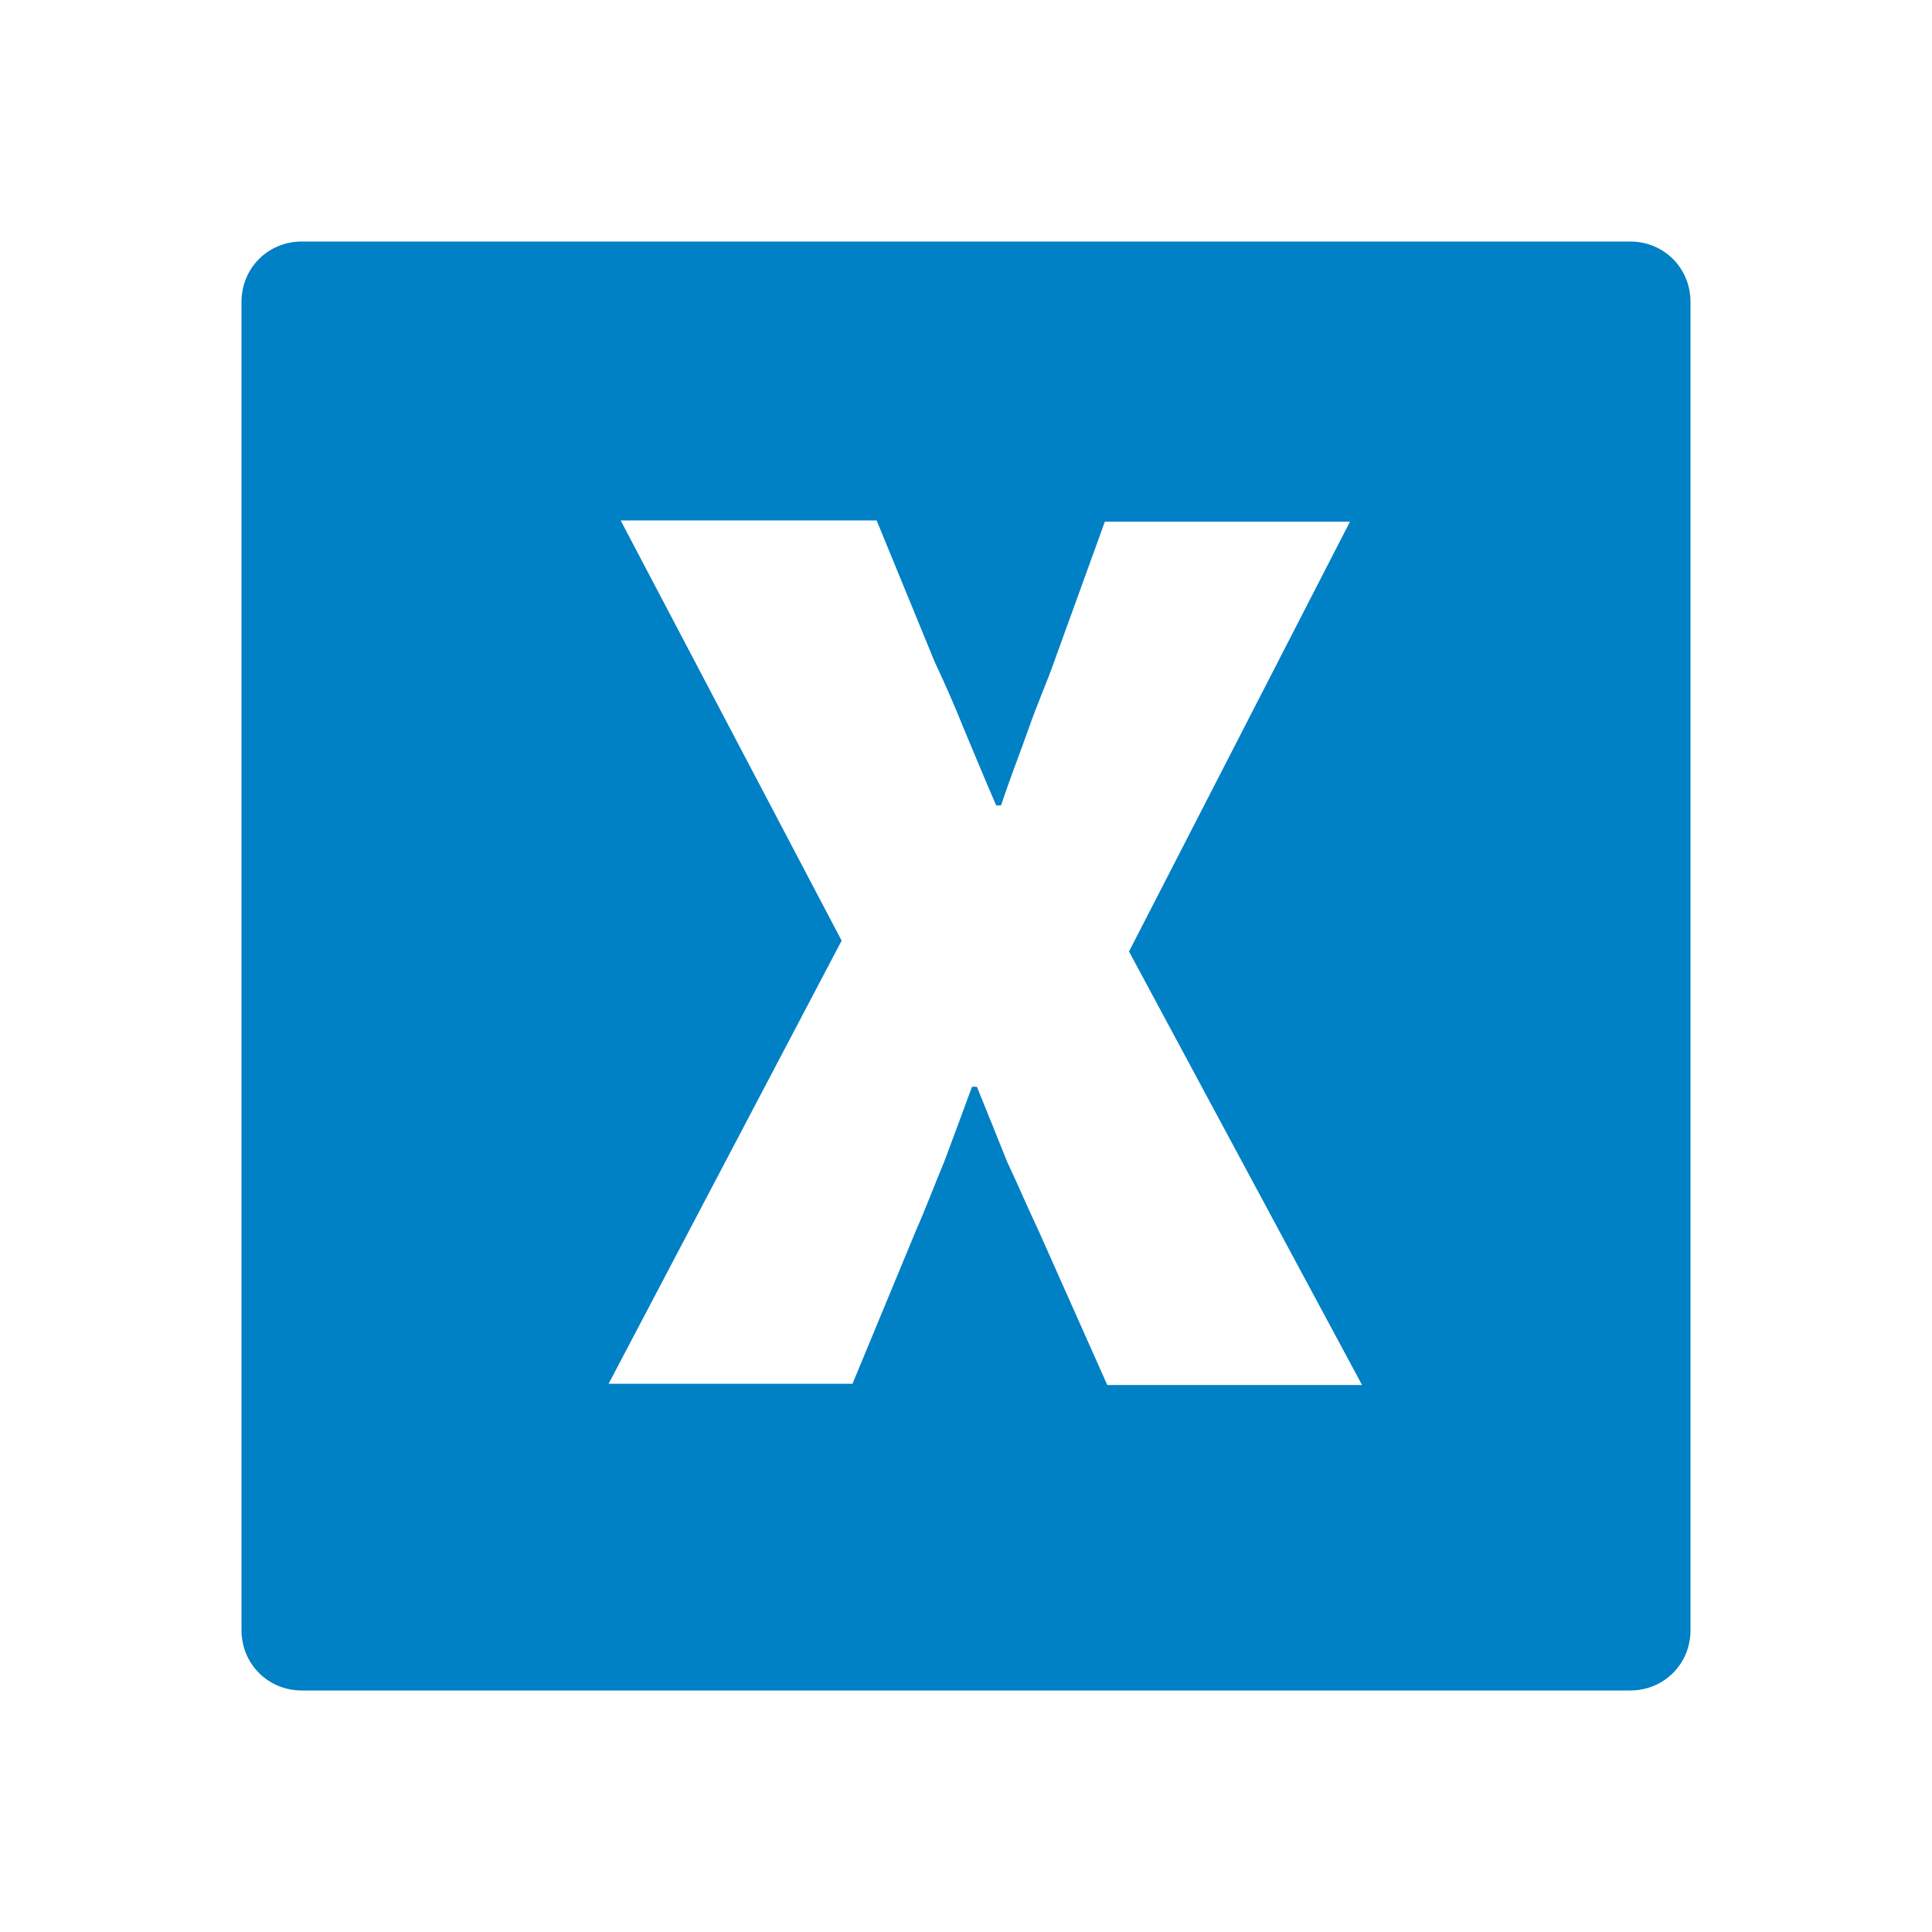 <svg xmlns="http://www.w3.org/2000/svg" viewBox="0 0 16 16" width="16" height="16">
<cis-name>plane-x</cis-name>
<cis-semantic>primary</cis-semantic>
	<path fill-rule="evenodd" clip-rule="evenodd" fill="#0080C5" d="M13.5,14h-11C2.22,14,2,13.78,2,13.5v-11C2,2.22,2.22,2,2.5,2h11
		C13.78,2,14,2.22,14,2.5v11C14,13.78,13.78,14,13.5,14z M5.04,11.46h2.02l0.53-1.28C7.67,10,7.74,9.81,7.82,9.62
		C7.89,9.43,7.97,9.22,8.05,9h0.04c0.09,0.22,0.17,0.42,0.25,0.62C8.43,9.81,8.51,10,8.6,10.19l0.57,1.28h2.11L9.35,7.88l1.83-3.56
		H9.15L8.73,5.48C8.67,5.65,8.59,5.83,8.52,6.03S8.37,6.43,8.29,6.67H8.25c-0.1-0.23-0.19-0.45-0.27-0.64
		C7.9,5.83,7.82,5.65,7.74,5.48L7.26,4.31H5.14l1.83,3.48L5.04,11.46z"/>
</svg>
